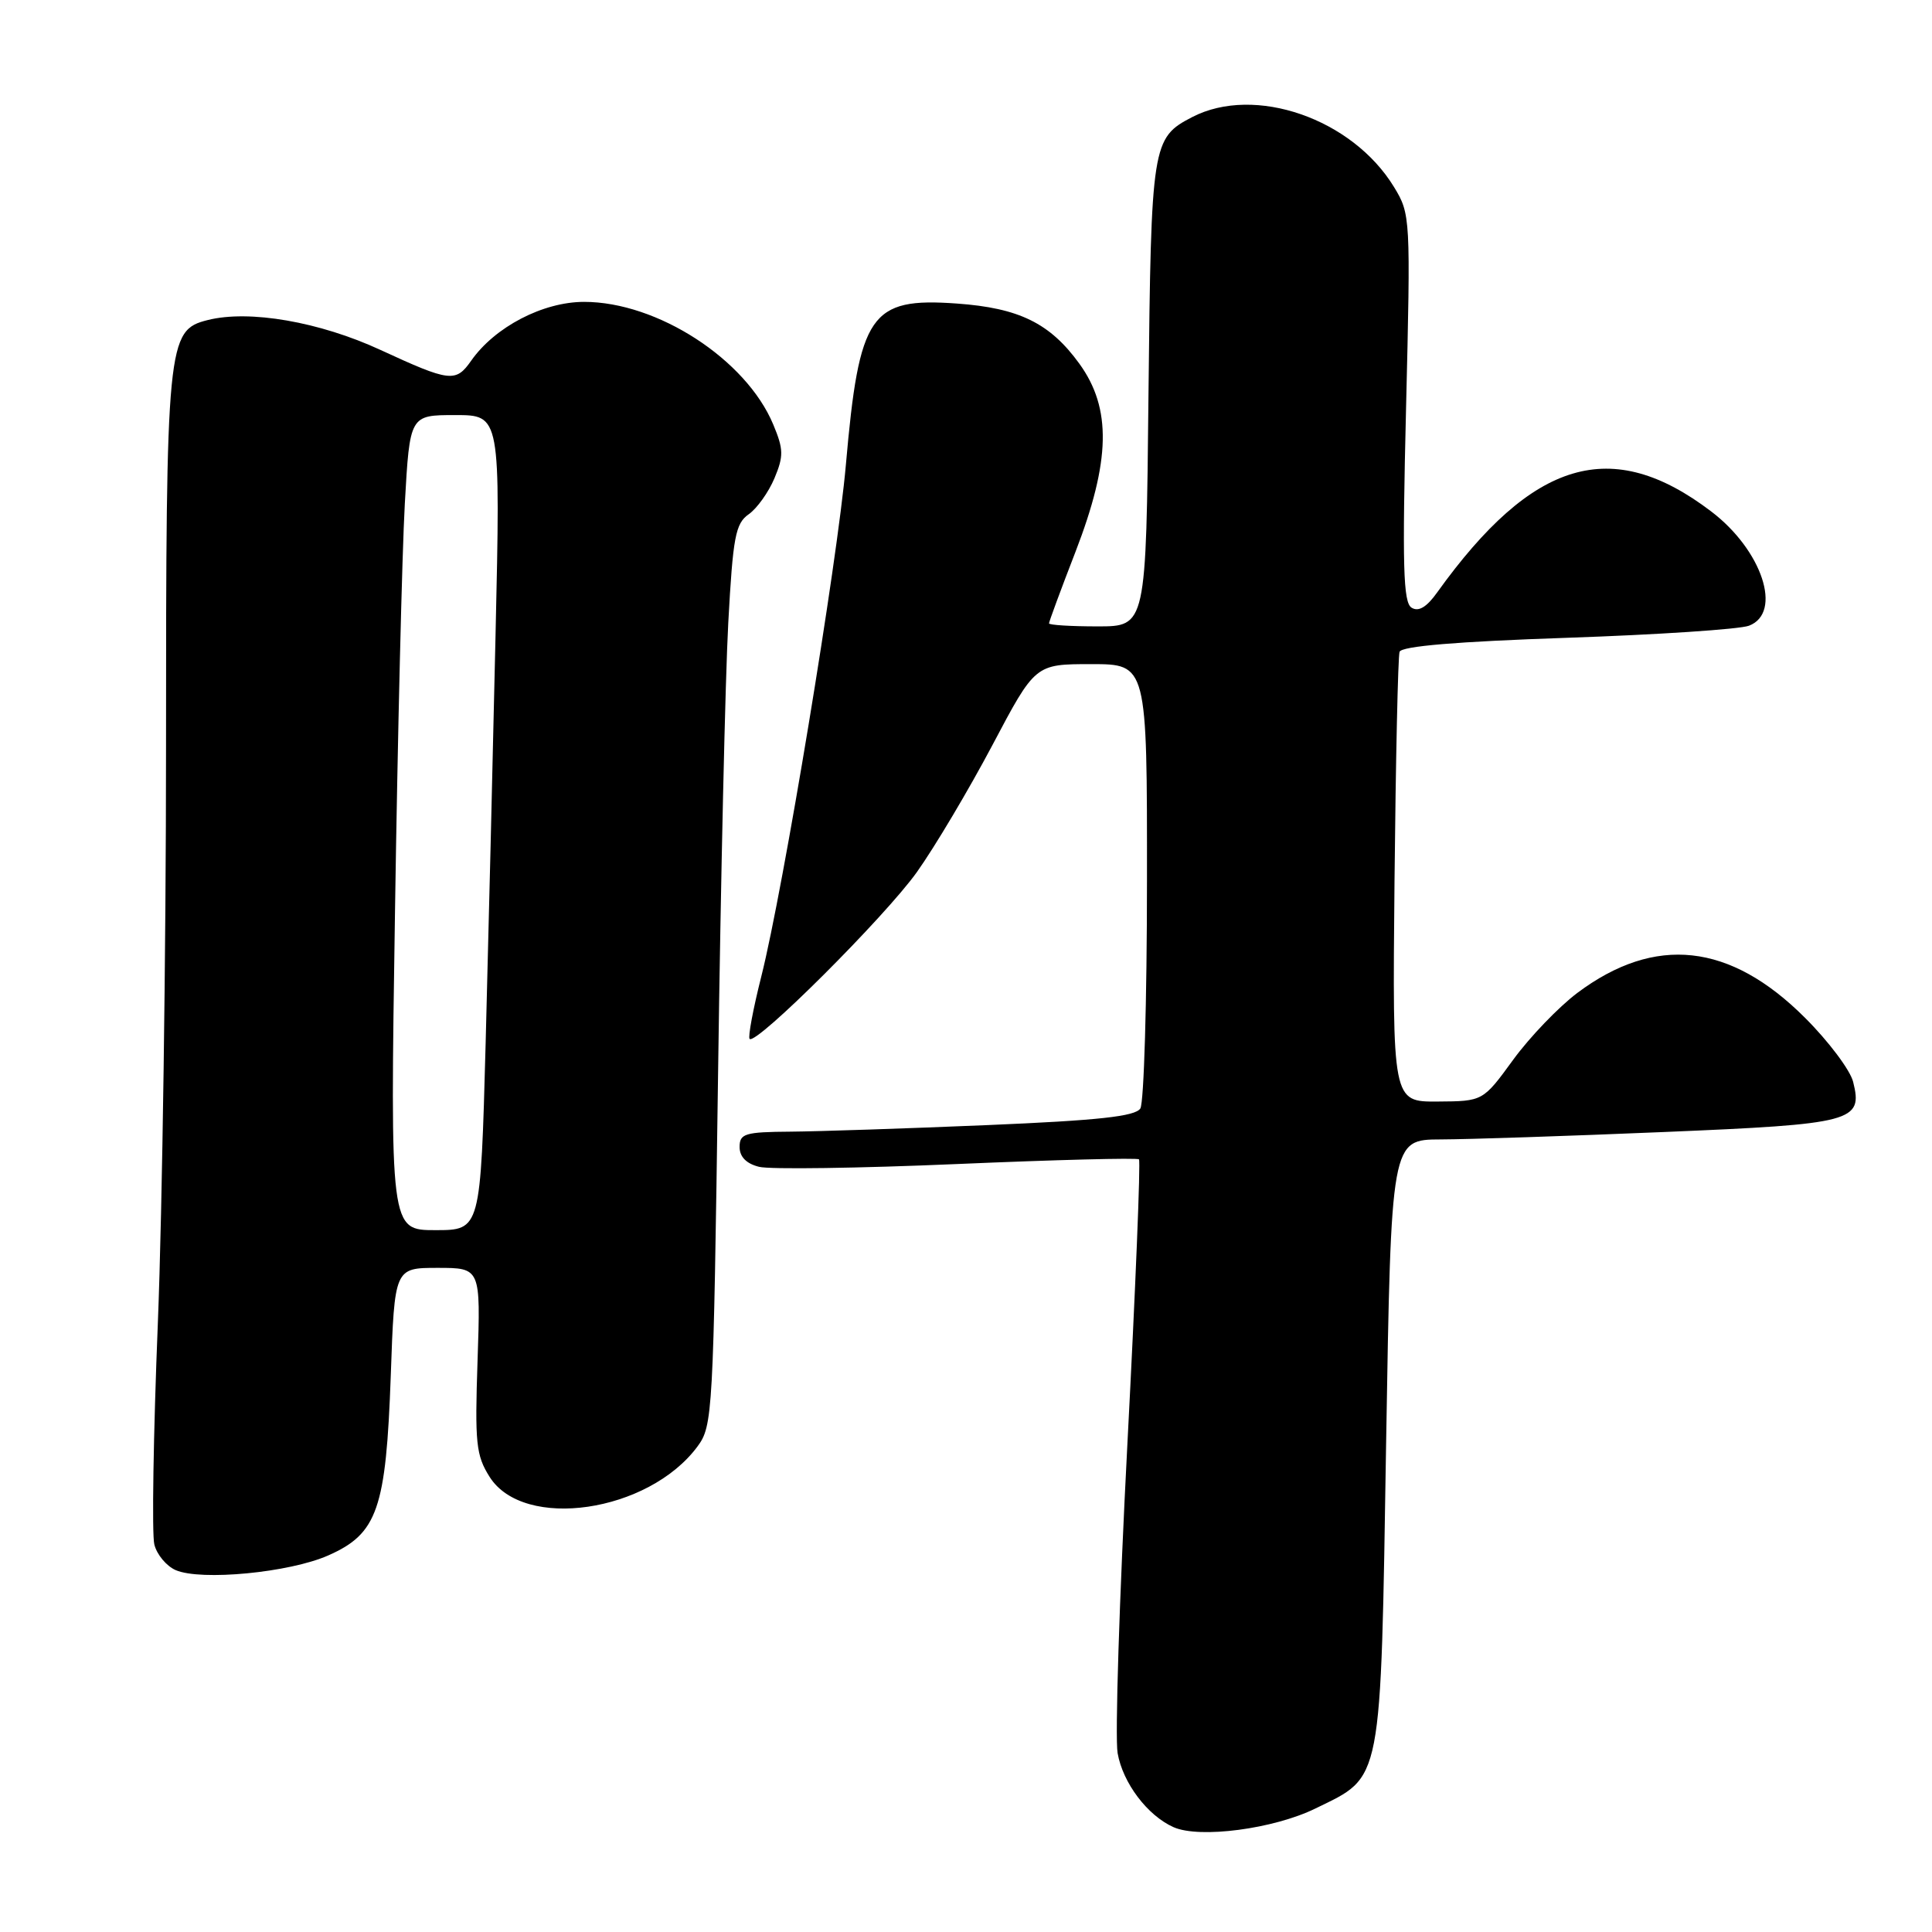 <?xml version="1.0" encoding="UTF-8" standalone="no"?>
<!DOCTYPE svg PUBLIC "-//W3C//DTD SVG 1.1//EN" "http://www.w3.org/Graphics/SVG/1.1/DTD/svg11.dtd" >
<svg xmlns="http://www.w3.org/2000/svg" xmlns:xlink="http://www.w3.org/1999/xlink" version="1.1" viewBox="0 0 256 256">
 <g >
 <path fill="currentColor"
d=" M 174.31 239.63 C 183.24 235.27 182.93 236.88 183.67 191.08 C 184.33 151.00 184.33 151.00 190.91 150.98 C 194.54 150.97 207.82 150.53 220.44 150.00 C 245.60 148.95 246.87 148.61 245.55 143.35 C 245.16 141.79 242.29 137.97 239.17 134.86 C 229.24 124.93 219.31 123.85 209.00 131.57 C 206.53 133.43 202.70 137.41 200.50 140.43 C 196.50 145.92 196.50 145.92 190.50 145.96 C 184.50 146.00 184.50 146.00 184.78 116.75 C 184.94 100.66 185.24 86.99 185.45 86.37 C 185.71 85.62 193.01 85.01 207.67 84.51 C 219.67 84.10 230.51 83.38 231.75 82.91 C 236.24 81.20 233.50 72.89 226.73 67.76 C 213.57 57.75 203.11 60.85 190.44 78.49 C 189.04 80.46 187.96 81.10 187.04 80.52 C 185.93 79.84 185.80 75.01 186.31 54.06 C 186.92 28.81 186.90 28.37 184.72 24.79 C 179.19 15.71 166.26 11.23 157.98 15.51 C 152.65 18.27 152.53 19.04 152.18 52.25 C 151.87 83.00 151.87 83.00 145.43 83.00 C 141.90 83.00 139.00 82.82 139.00 82.60 C 139.00 82.38 140.57 78.12 142.50 73.14 C 147.17 61.05 147.31 54.11 143.02 48.19 C 139.13 42.82 135.03 40.81 126.78 40.22 C 115.31 39.40 113.84 41.54 112.08 61.62 C 110.95 74.51 103.78 117.88 100.88 129.37 C 99.79 133.69 99.09 137.43 99.33 137.66 C 100.19 138.52 117.26 121.49 121.49 115.56 C 123.86 112.23 128.36 104.66 131.49 98.75 C 137.17 88.00 137.17 88.00 144.59 88.00 C 152.00 88.00 152.00 88.00 151.98 116.75 C 151.98 132.56 151.58 146.12 151.10 146.88 C 150.43 147.93 145.54 148.46 130.86 149.08 C 120.21 149.53 108.46 149.92 104.75 149.95 C 98.70 149.99 98.00 150.21 98.00 151.98 C 98.00 153.28 98.89 154.19 100.58 154.61 C 102.00 154.97 113.81 154.80 126.83 154.24 C 139.85 153.68 150.69 153.40 150.92 153.62 C 151.15 153.83 150.46 170.77 149.39 191.25 C 148.32 211.74 147.73 230.21 148.09 232.30 C 148.78 236.25 152.04 240.57 155.50 242.11 C 158.95 243.64 168.77 242.35 174.31 239.63 Z  M 43.50 206.10 C 50.02 203.22 51.15 199.96 51.78 182.25 C 52.28 168.00 52.28 168.00 57.98 168.00 C 63.69 168.00 63.69 168.00 63.28 180.25 C 62.91 191.24 63.07 192.83 64.88 195.70 C 69.40 202.84 85.91 200.43 92.41 191.68 C 94.44 188.94 94.52 187.47 95.15 142.18 C 95.50 116.51 96.11 89.66 96.50 82.52 C 97.12 71.13 97.45 69.37 99.21 68.14 C 100.31 67.37 101.84 65.22 102.62 63.37 C 103.85 60.43 103.83 59.53 102.46 56.25 C 98.86 47.62 87.11 40.00 77.40 40.00 C 71.94 40.00 65.57 43.32 62.43 47.80 C 60.39 50.71 59.63 50.62 50.42 46.37 C 42.35 42.64 33.02 41.02 27.52 42.41 C 22.15 43.75 22.00 45.30 22.00 99.06 C 22.00 126.07 21.51 160.34 20.92 175.20 C 20.32 190.06 20.11 203.31 20.45 204.65 C 20.78 205.99 22.06 207.52 23.28 208.05 C 26.65 209.50 38.36 208.38 43.50 206.10 Z  M 52.34 120.75 C 52.69 97.51 53.28 73.21 53.64 66.75 C 54.30 55.00 54.30 55.00 60.31 55.00 C 66.32 55.00 66.32 55.00 65.66 84.25 C 65.30 100.34 64.71 124.64 64.35 138.25 C 63.68 163.00 63.68 163.00 57.69 163.00 C 51.69 163.00 51.69 163.00 52.34 120.75 Z "/>
</g>
</svg>